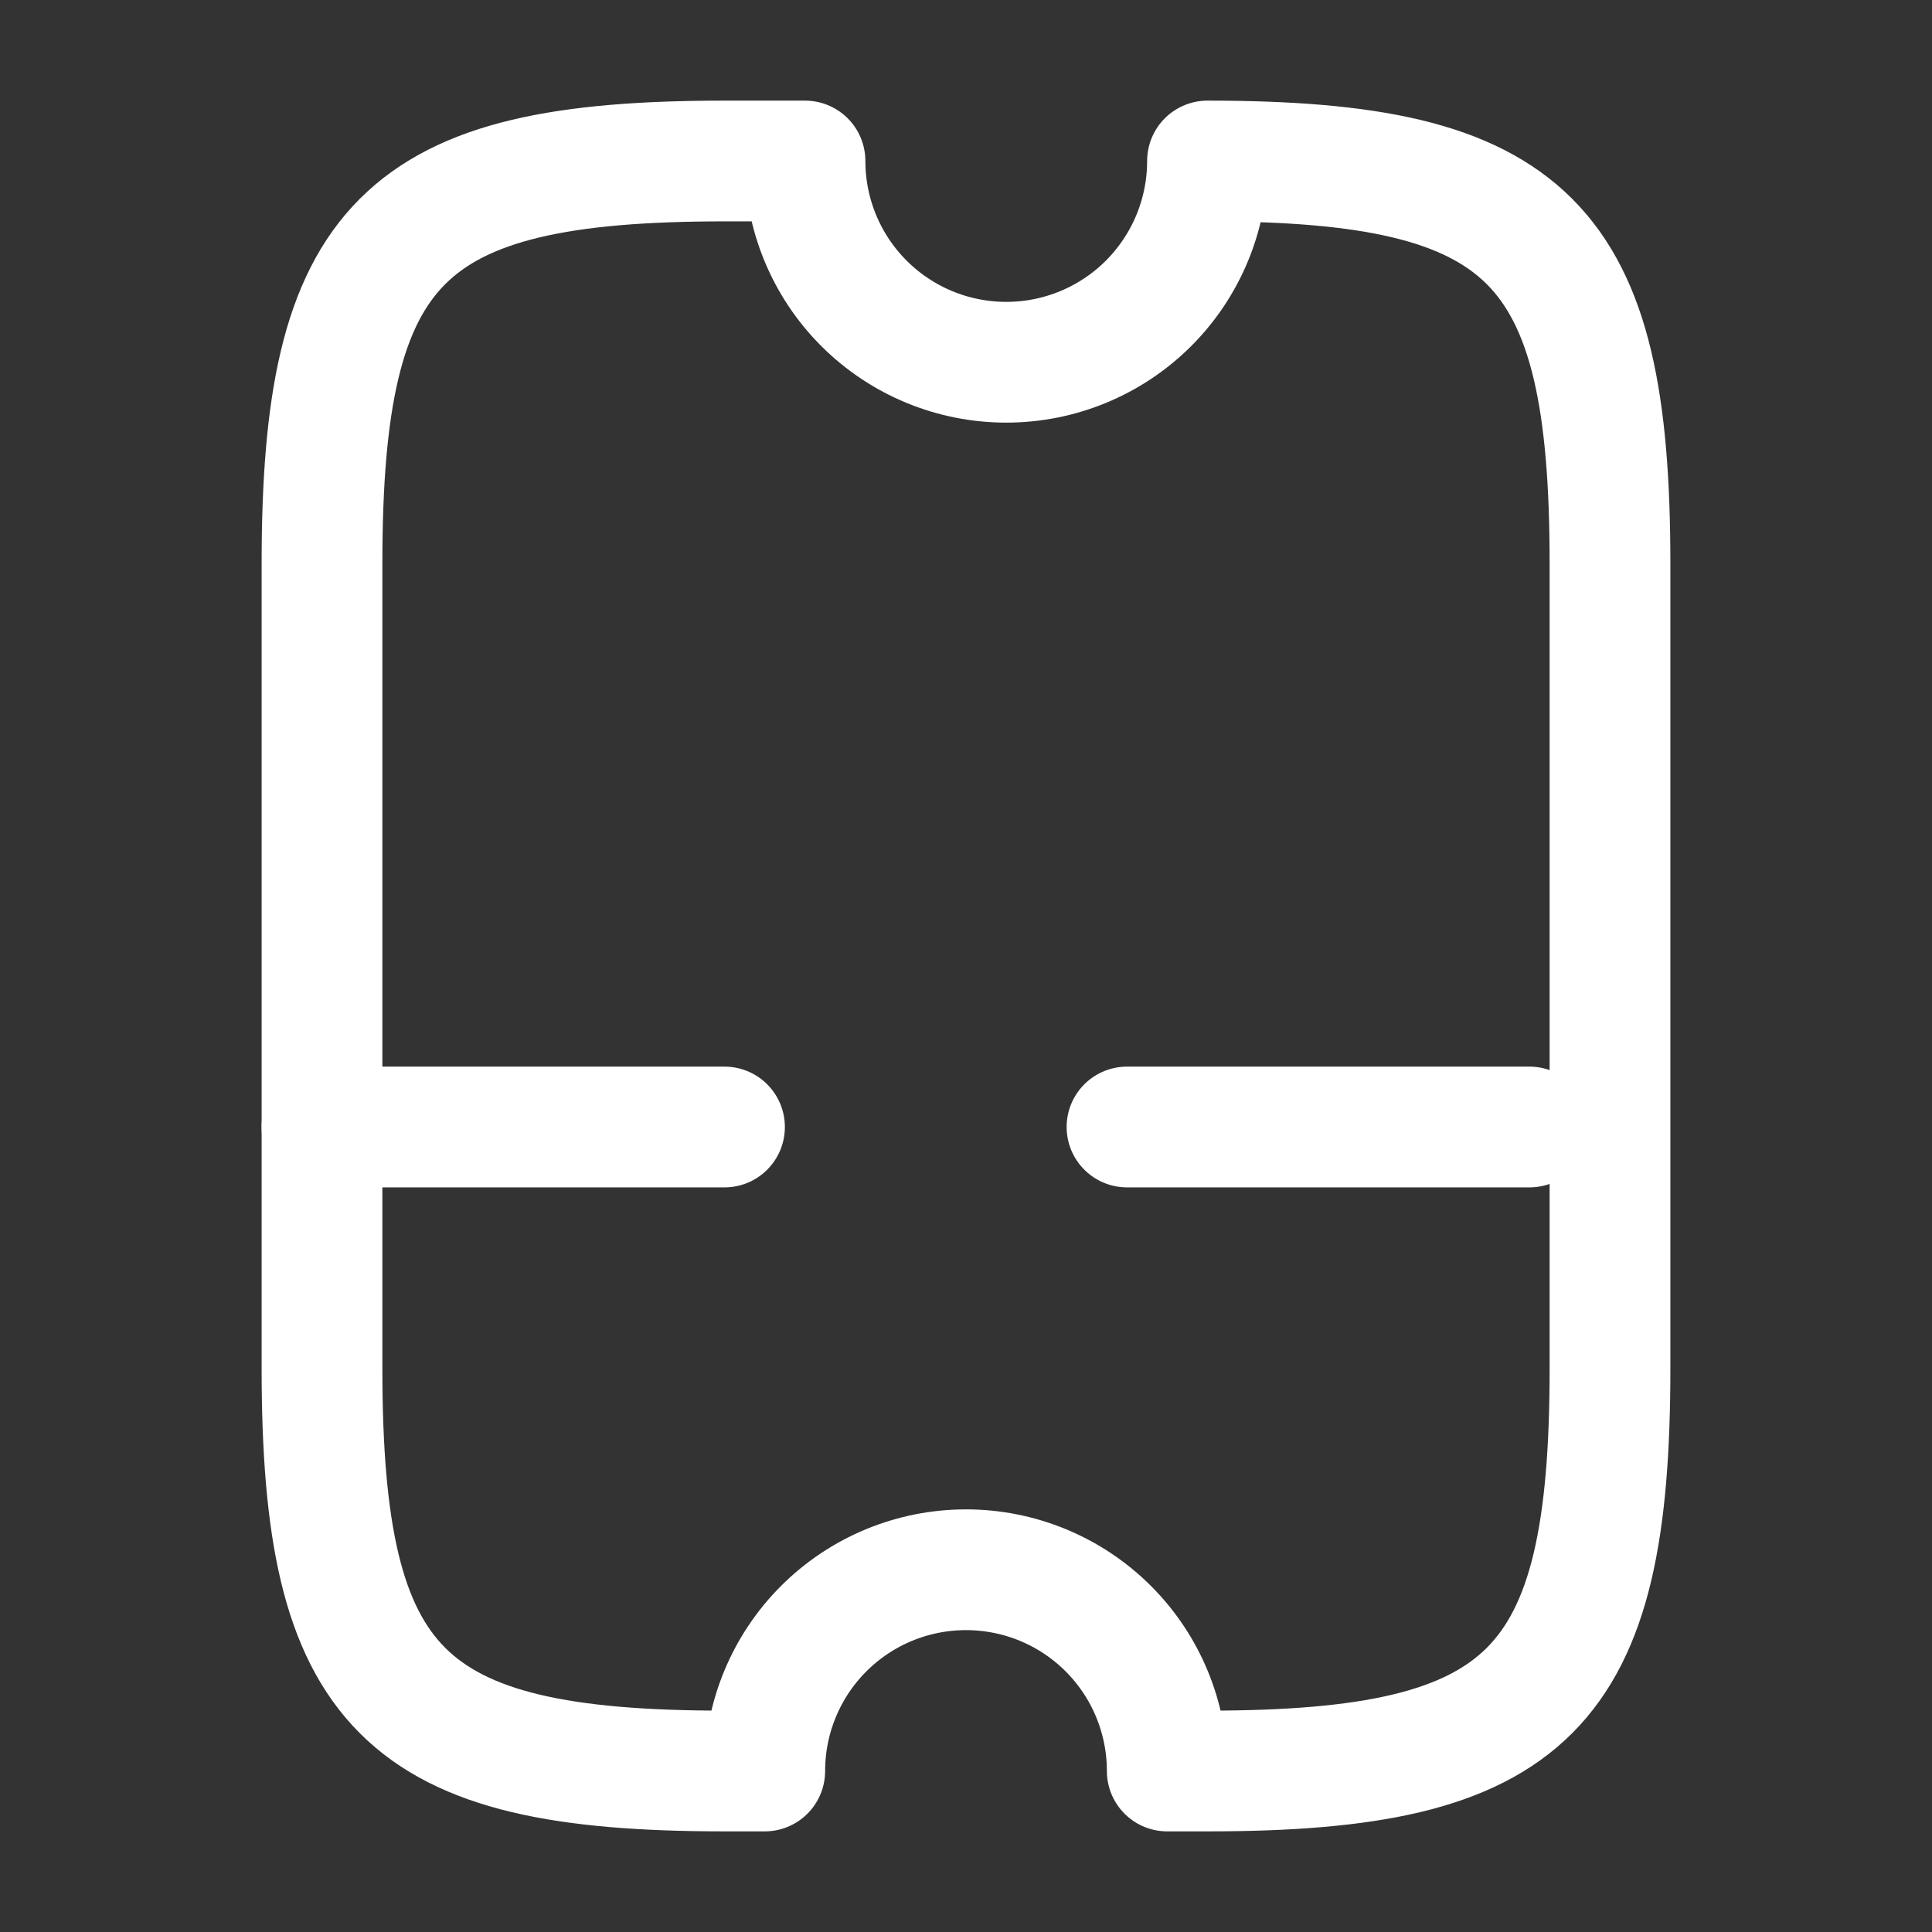 <svg width="24" height="24" viewBox="0 0 24 24" fill="none" xmlns="http://www.w3.org/2000/svg">
<rect x="0" y="0" width="24" height="24" fill="#333333" stroke="none"/>
<path d="M12.5 4.5C11.837 4.5 11.201 4.237 10.732 3.768C10.263 3.299 10 2.663 10 2H9C5 2 4 3 4 7L4 17C4 21 5 22 9 22H9.5C9.5 21.337 9.763 20.701 10.232 20.232C10.701 19.763 11.337 19.5 12 19.5C12.663 19.5 13.299 19.763 13.768 20.232C14.237 20.701 14.5 21.337 14.5 22H15C19 22 20 21 20 17V7C20 3 19 2 15 2C15 2.663 14.737 3.299 14.268 3.768C13.799 4.237 13.163 4.5 12.5 4.5Z" stroke="white" stroke-width="1.5" stroke-linecap="round" stroke-linejoin="round"/>
<path d="M4 14L20 14" stroke="white" stroke-width="1.5" stroke-linecap="round" stroke-linejoin="round" stroke-dasharray="5 5"/>
</svg>
